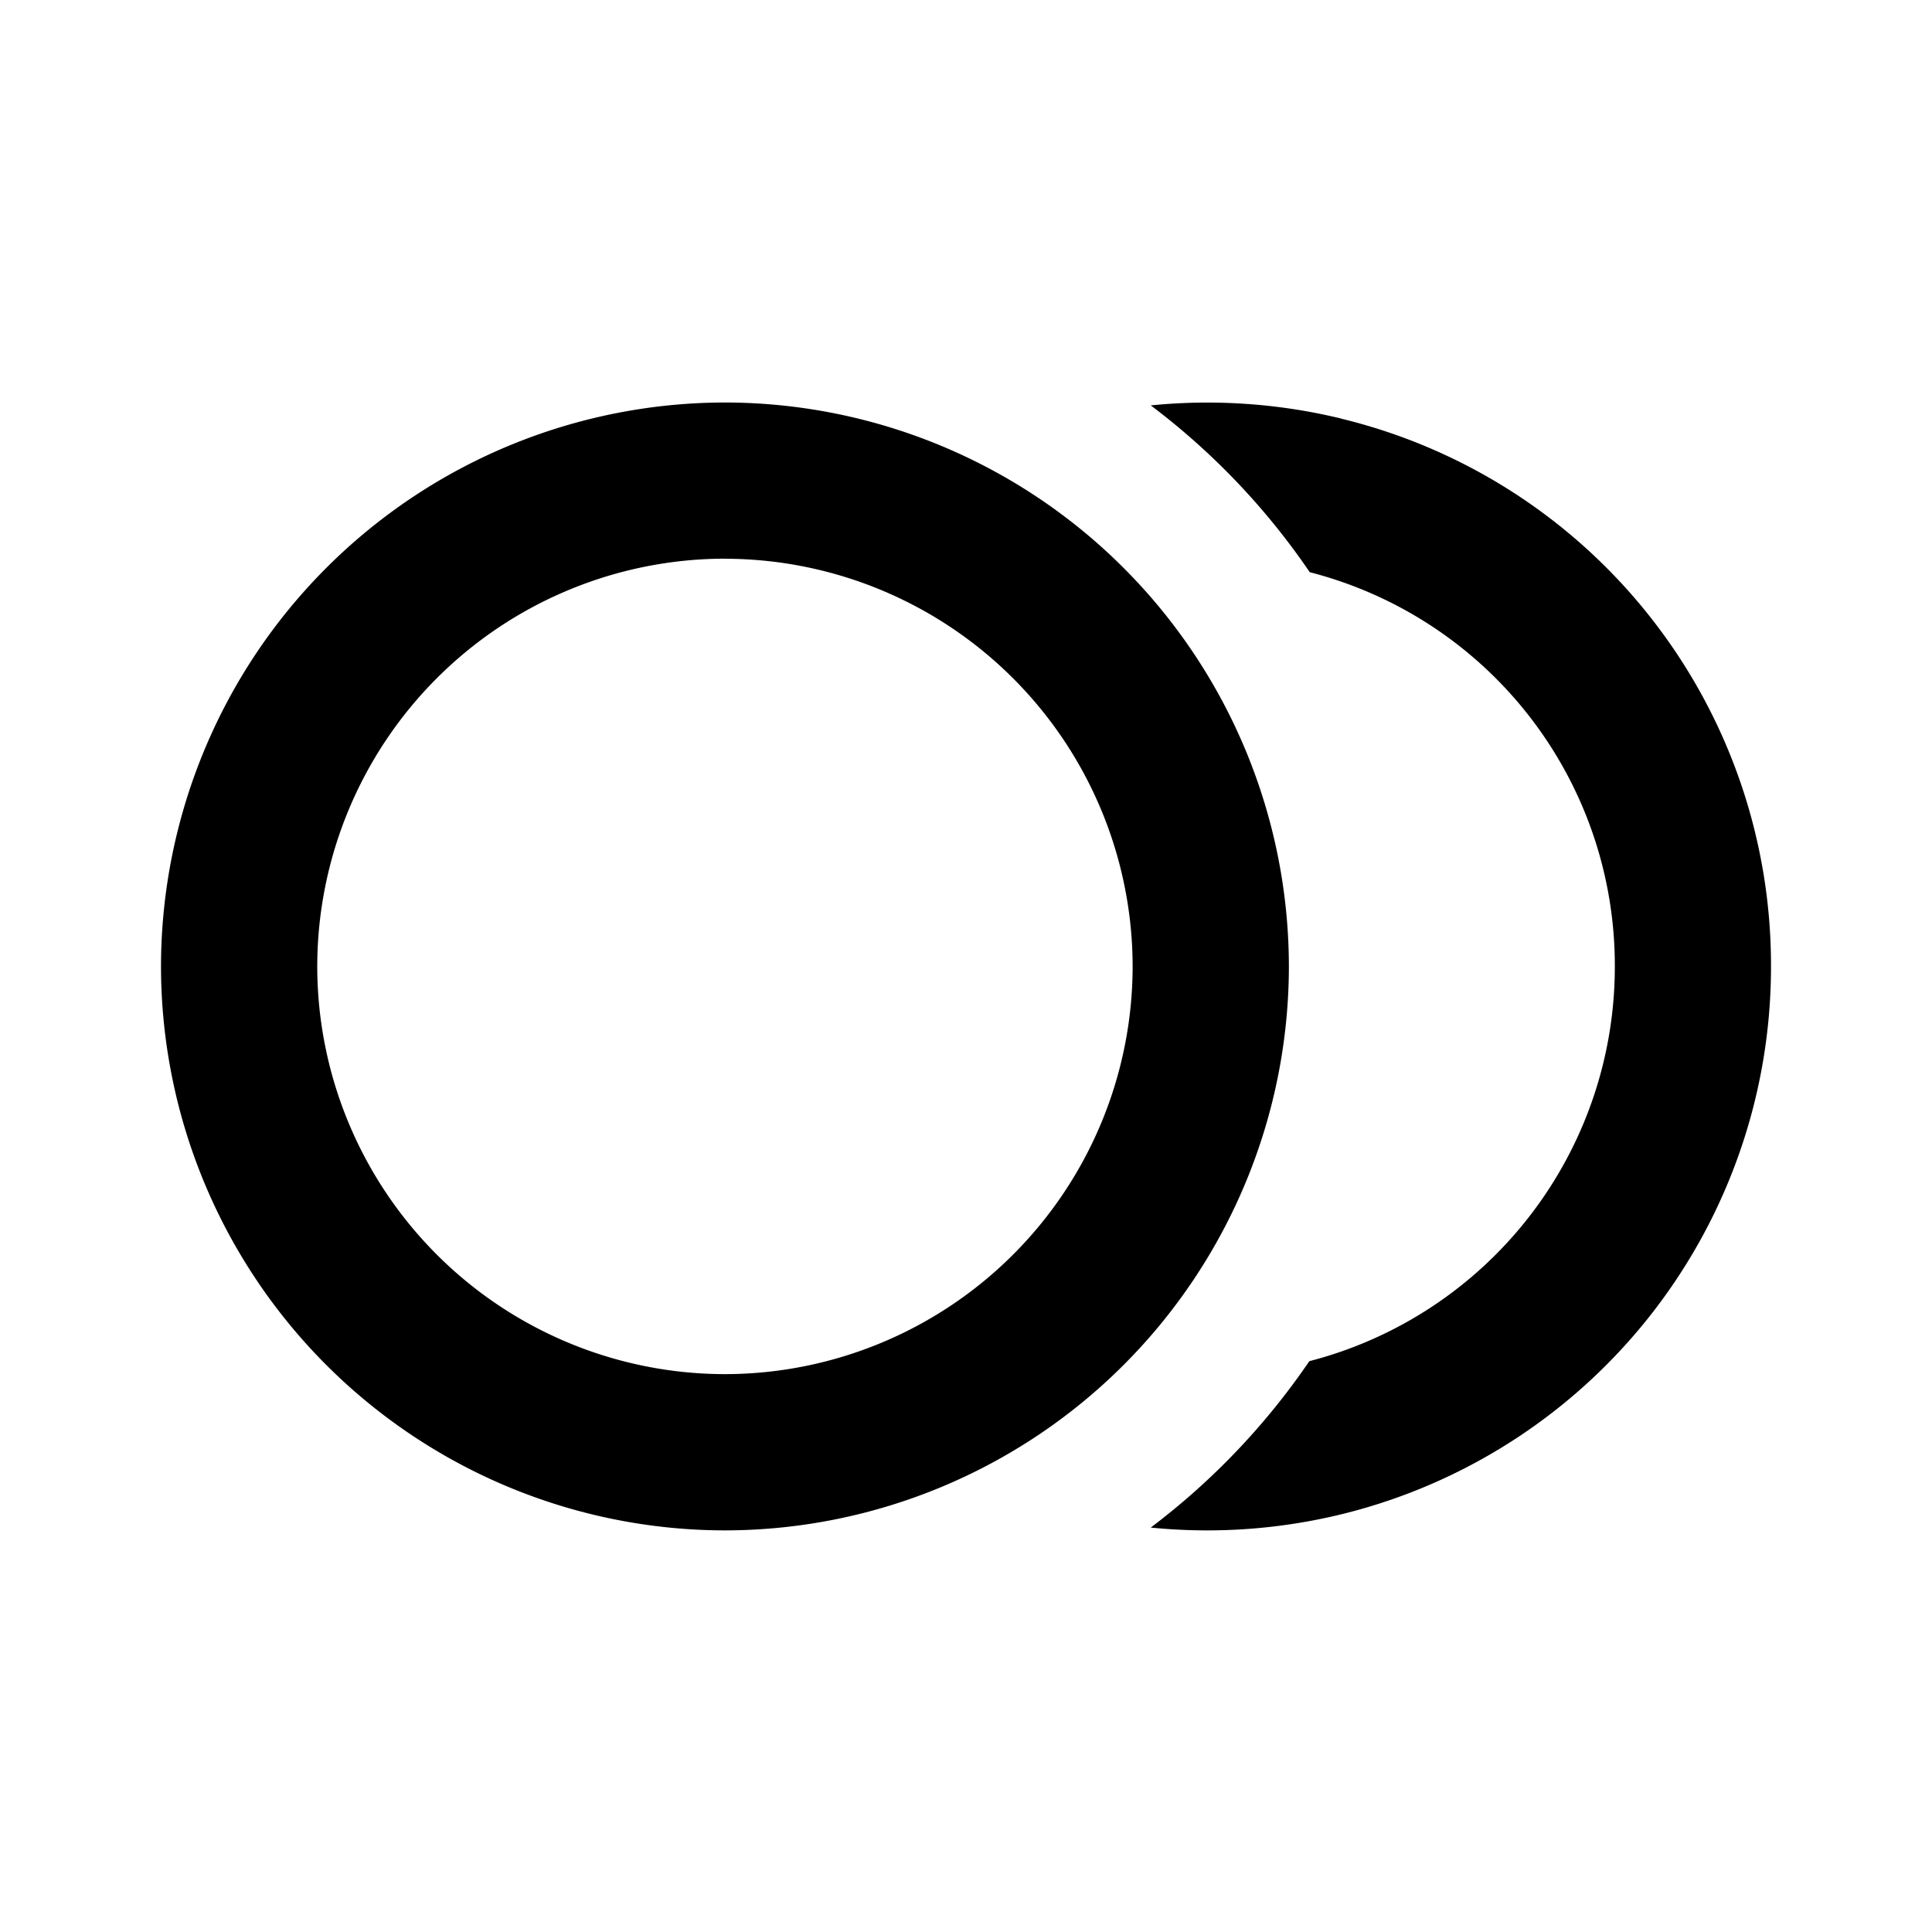 <svg width="24" height="24" xmlns="http://www.w3.org/2000/svg"><defs><filter color-interpolation-filters="auto" id="a"><feColorMatrix in="SourceGraphic" values="0 0 0 0 1 0 0 0 0 1 0 0 0 0 1 0 0 0 1 0"/></filter></defs><g filter="url(#a)" fill="none" fillRule="evenodd"><path d="M0 24h24V0H0z"/><g fill="currentcolor"><path d="M9.005 6.94a5.071 5.071 0 00-5.064 5.065 5.07 5.07 0 005.064 5.065 5.07 5.07 0 005.065-5.065 5.071 5.071 0 00-5.065-5.064m0 12.07A7.013 7.013 0 012 12.005 7.013 7.013 0 019.005 5a7.013 7.013 0 017.006 7.005 7.013 7.013 0 01-7.006 7.006"/><path d="M16.659 5.199a7.065 7.065 0 00-2.364-.163 8.768 8.768 0 011.975 2.072 5.045 5.045 0 013.79 4.897 5.06 5.06 0 01-3.795 4.904 8.797 8.797 0 01-1.97 2.067 7.035 7.035 0 002.444-.184A7.001 7.001 0 0022 12.004 6.987 6.987 0 0016.659 5.2"/></g></g></svg>